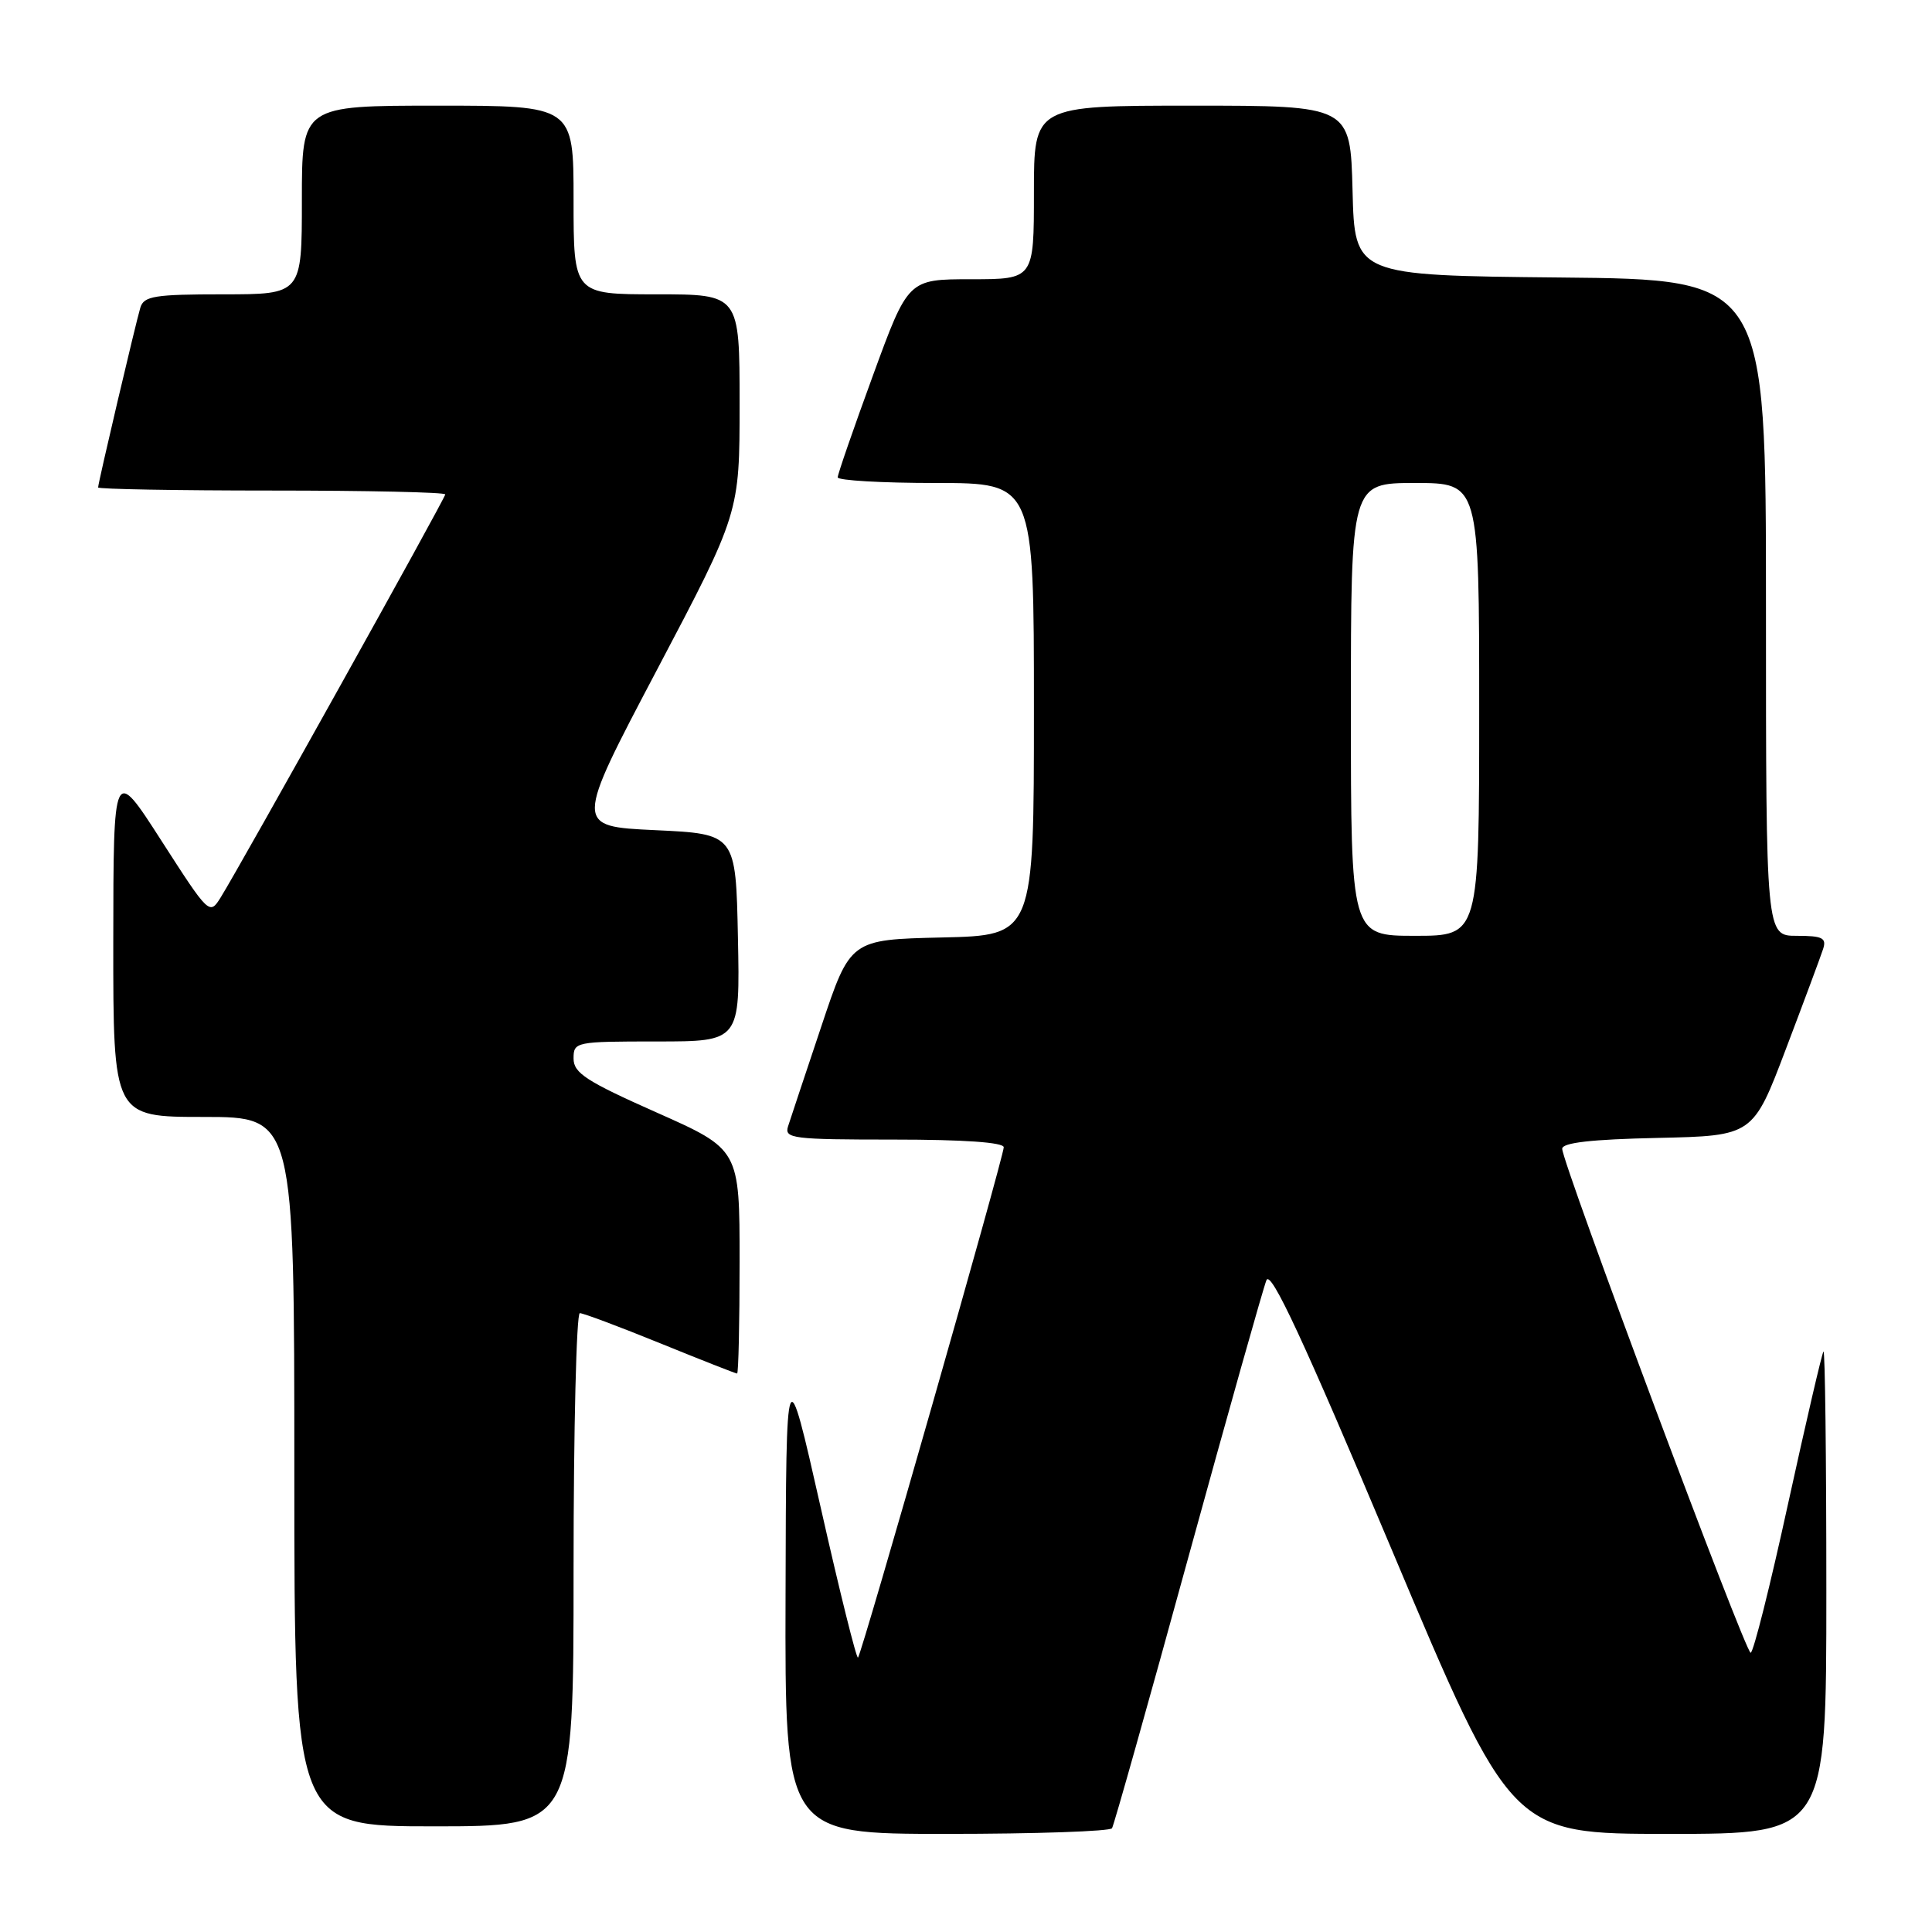 <?xml version="1.0" encoding="UTF-8" standalone="no"?>
<!DOCTYPE svg PUBLIC "-//W3C//DTD SVG 1.1//EN" "http://www.w3.org/Graphics/SVG/1.1/DTD/svg11.dtd" >
<svg xmlns="http://www.w3.org/2000/svg" xmlns:xlink="http://www.w3.org/1999/xlink" version="1.1" viewBox="0 0 256 256">
 <g >
 <path fill="currentColor"
d=" M 147.35 242.25 C 147.60 241.84 152.14 225.75 157.42 206.50 C 162.71 187.25 167.39 170.66 167.81 169.63 C 168.39 168.24 172.70 177.52 184.43 205.38 C 200.27 243.00 200.27 243.00 221.13 243.00 C 242.00 243.00 242.00 243.00 242.00 210.83 C 242.00 193.14 241.83 178.85 241.62 179.08 C 241.42 179.31 239.31 188.39 236.93 199.25 C 234.56 210.11 232.33 219.00 231.97 219.00 C 231.26 219.00 207.00 154.11 207.00 152.22 C 207.00 151.41 210.85 150.97 219.64 150.78 C 232.28 150.50 232.28 150.50 236.64 139.00 C 239.04 132.68 241.26 126.71 241.57 125.75 C 242.05 124.28 241.49 124.00 238.07 124.00 C 234.00 124.00 234.00 124.00 234.00 80.52 C 234.00 37.03 234.00 37.03 206.75 36.77 C 179.50 36.50 179.50 36.50 179.22 25.25 C 178.93 14.00 178.93 14.00 157.97 14.00 C 137.00 14.00 137.00 14.00 137.00 25.50 C 137.00 37.00 137.00 37.00 128.67 37.00 C 120.33 37.00 120.33 37.00 115.67 49.75 C 113.10 56.77 111.00 62.84 111.00 63.25 C 111.00 63.66 116.85 64.00 124.00 64.00 C 137.00 64.00 137.00 64.00 137.00 93.97 C 137.00 123.94 137.00 123.94 124.84 124.22 C 112.67 124.50 112.67 124.50 108.83 136.00 C 106.71 142.32 104.73 148.29 104.42 149.25 C 103.91 150.86 105.01 151.00 118.43 151.00 C 127.70 151.00 133.00 151.37 133.00 152.02 C 133.00 153.29 114.20 219.14 113.69 219.64 C 113.49 219.85 111.26 210.90 108.75 199.76 C 104.17 179.50 104.17 179.50 104.09 211.25 C 104.00 243.00 104.00 243.00 125.44 243.00 C 137.23 243.00 147.09 242.66 147.35 242.25 Z  M 76.00 208.00 C 76.00 189.30 76.38 174.00 76.83 174.00 C 77.29 174.00 82.09 175.80 87.50 178.00 C 92.91 180.20 97.48 182.00 97.67 182.00 C 97.85 182.00 98.00 175.32 98.00 167.15 C 98.00 152.30 98.00 152.30 87.00 147.41 C 77.68 143.27 76.00 142.18 76.00 140.26 C 76.00 138.05 76.24 138.00 87.03 138.00 C 98.06 138.00 98.06 138.00 97.78 124.25 C 97.50 110.50 97.50 110.50 86.81 110.00 C 76.12 109.50 76.12 109.50 87.06 88.74 C 98.00 67.98 98.00 67.98 98.00 53.49 C 98.00 39.00 98.00 39.00 87.00 39.00 C 76.00 39.00 76.00 39.00 76.00 26.50 C 76.00 14.00 76.00 14.00 58.00 14.00 C 40.00 14.00 40.00 14.00 40.00 26.50 C 40.00 39.00 40.00 39.00 29.57 39.00 C 20.50 39.00 19.07 39.23 18.60 40.75 C 17.98 42.82 13.00 63.99 13.00 64.59 C 13.00 64.81 23.35 65.00 36.00 65.00 C 48.65 65.00 59.00 65.23 59.00 65.51 C 59.00 66.02 32.00 114.47 29.25 118.90 C 27.77 121.28 27.71 121.23 21.39 111.40 C 15.03 101.50 15.03 101.50 15.01 124.75 C 15.00 148.00 15.00 148.00 27.00 148.00 C 39.00 148.00 39.00 148.00 39.00 195.00 C 39.00 242.00 39.00 242.00 57.50 242.00 C 76.00 242.00 76.00 242.00 76.00 208.00 Z  M 179.00 94.00 C 179.00 64.00 179.00 64.00 187.50 64.00 C 196.00 64.00 196.00 64.00 196.00 94.00 C 196.00 124.00 196.00 124.00 187.50 124.00 C 179.00 124.00 179.00 124.00 179.00 94.00 Z "/>
</g>
</svg>